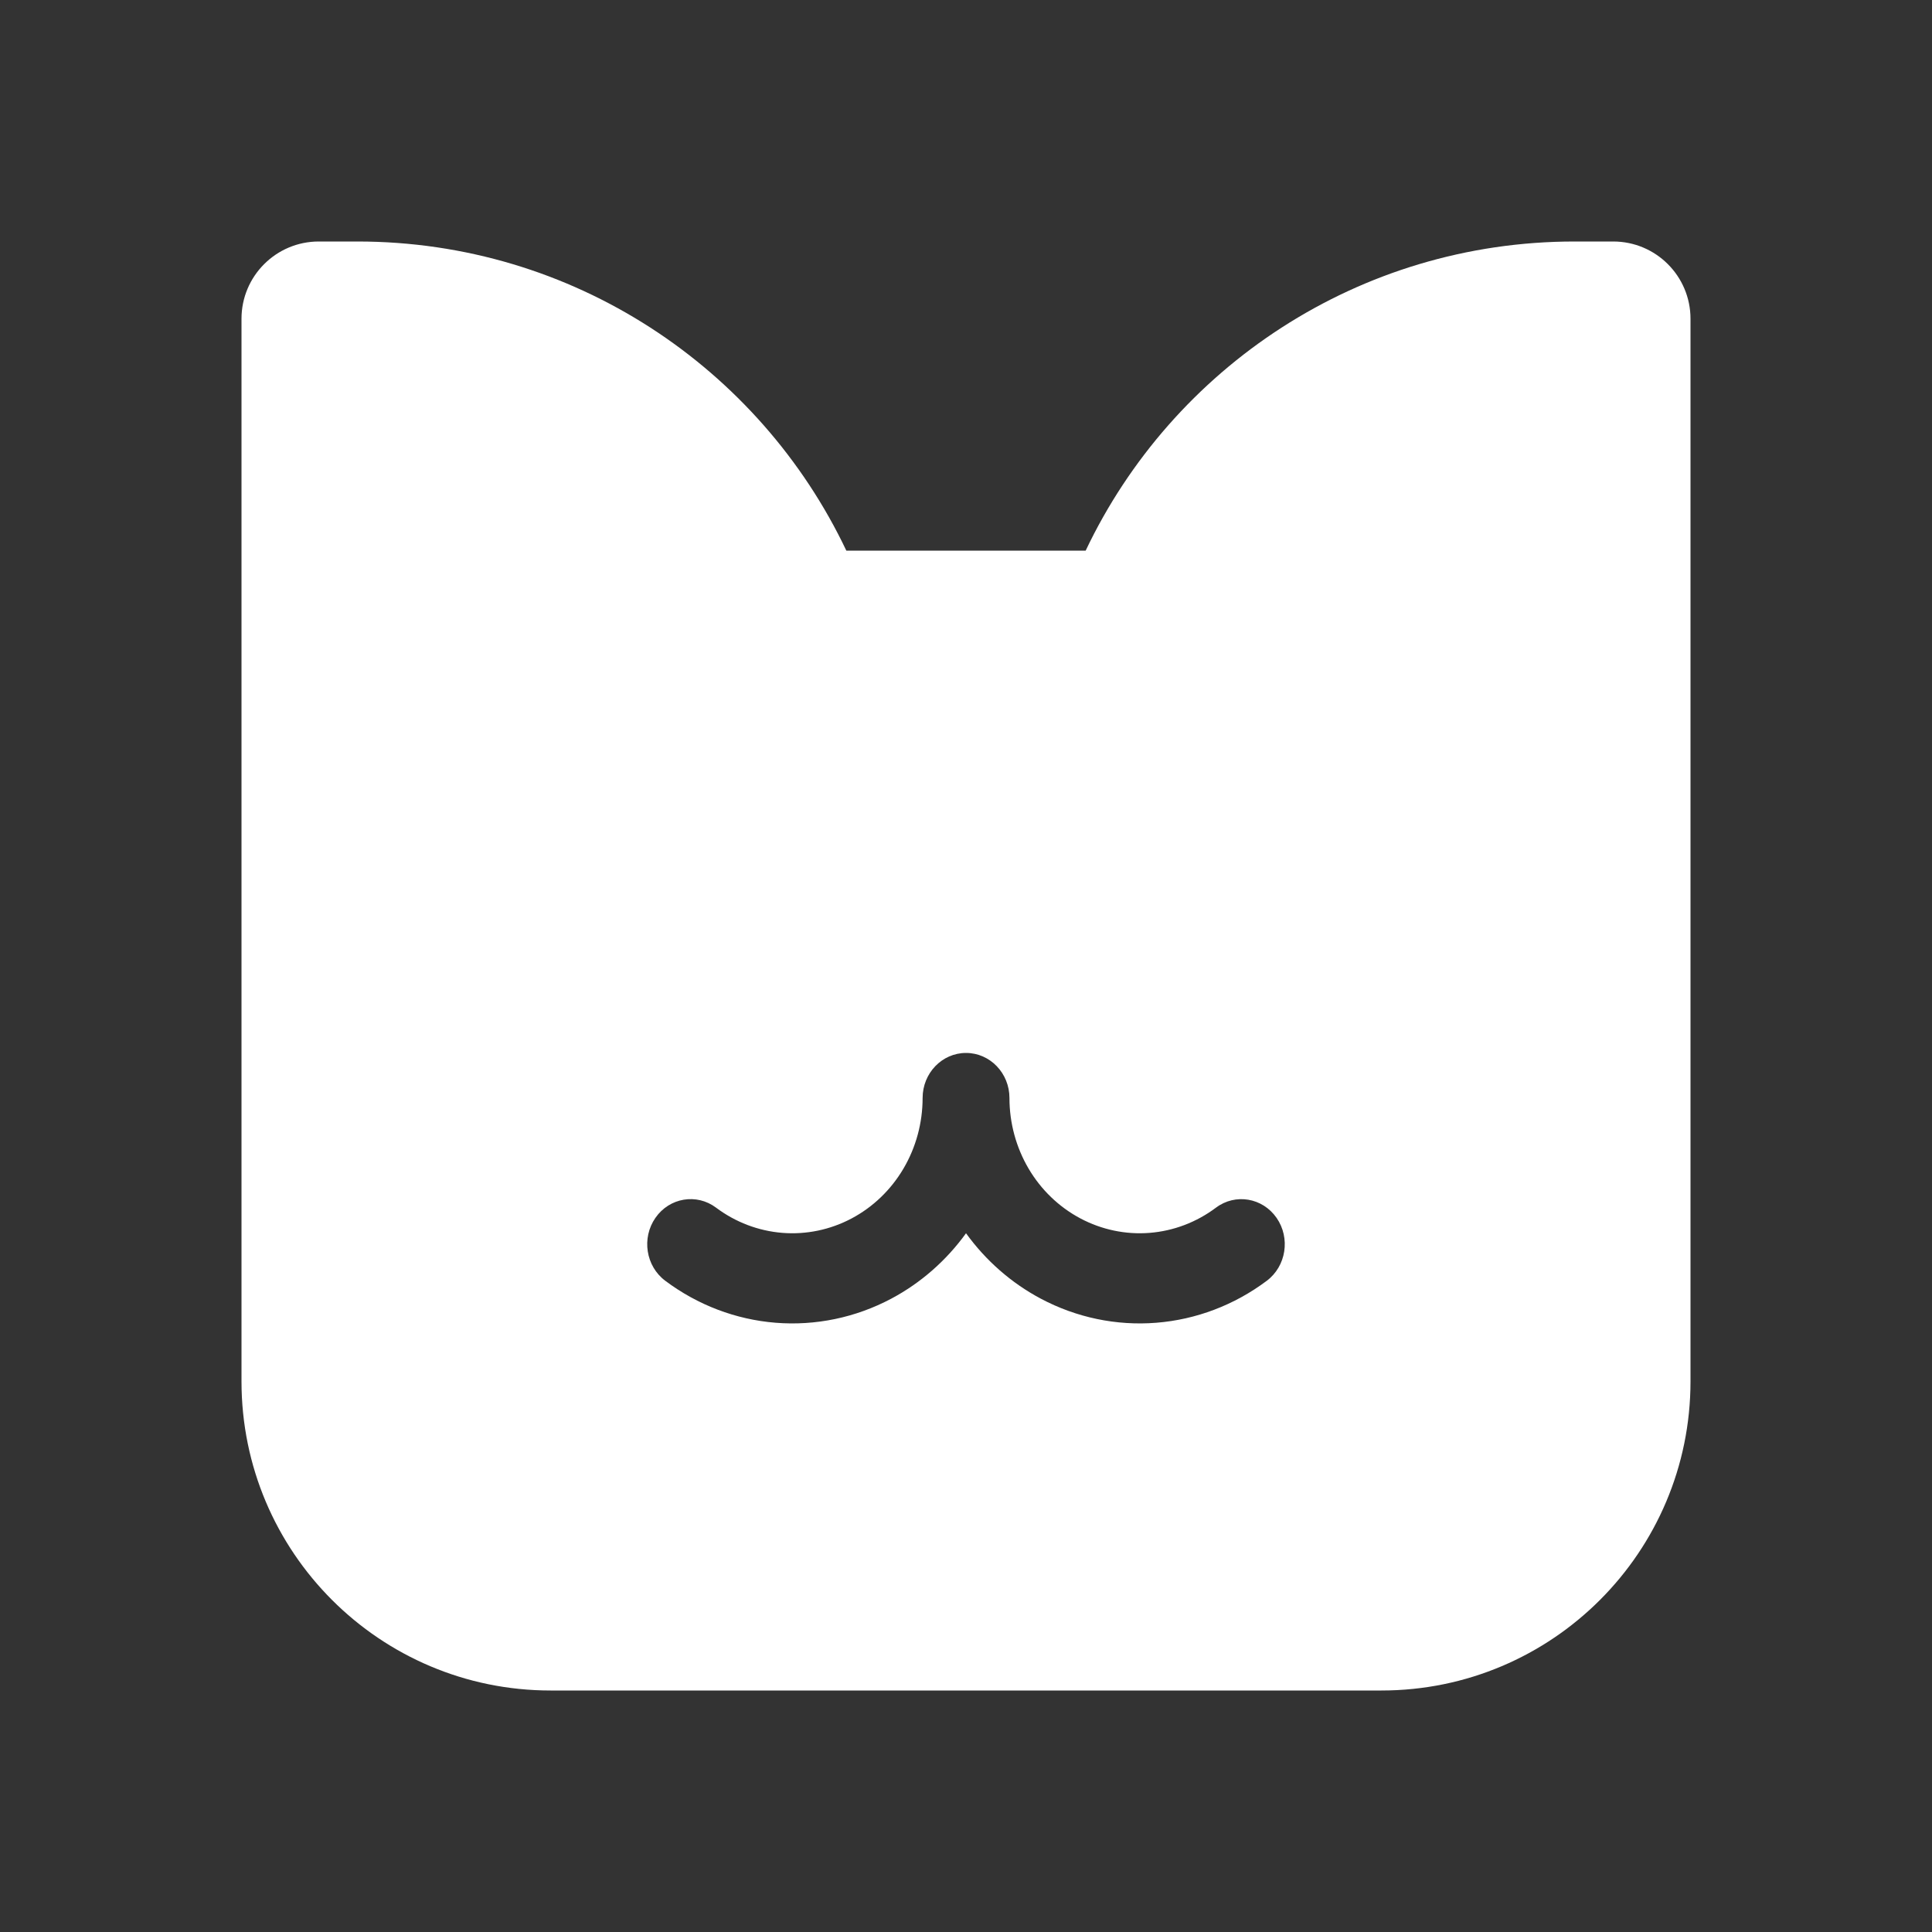 <svg width="100" height="100" viewBox="0 0 100 100" fill="none" xmlns="http://www.w3.org/2000/svg">
<rect x="0" y="0" width="100" height="100" fill="#333333" stroke="none"/>
<path fill-rule="evenodd" clip-rule="evenodd" d="M12.5 16.5C12.5 14.291 14.291 12.5 16.5 12.5H18.5C29.67 12.5 39.312 19.04 43.806 28.5H56.194C60.688 19.04 70.33 12.5 81.5 12.5H83.5C85.709 12.5 87.5 14.291 87.5 16.5V36.5V38.5V71.5C87.5 80.337 80.337 87.5 71.5 87.5H28.5C19.663 87.5 12.5 80.337 12.5 71.5V38.5V36.5V16.5ZM52.249 56.833C52.249 55.545 51.242 54.5 50.001 54.5C48.76 54.5 47.754 55.545 47.754 56.833V56.837C47.753 58.125 47.41 59.389 46.762 60.488C46.114 61.587 45.185 62.48 44.08 63.066C42.974 63.653 41.734 63.911 40.496 63.813C39.258 63.714 38.07 63.263 37.063 62.508C36.057 61.754 34.652 61.989 33.926 63.034C33.199 64.078 33.425 65.537 34.432 66.291C36.109 67.549 38.089 68.302 40.153 68.466C42.216 68.63 44.283 68.2 46.126 67.222C47.653 66.411 48.977 65.251 50.001 63.833C51.024 65.249 52.347 66.409 53.874 67.22C55.716 68.198 57.783 68.63 59.846 68.466C61.91 68.303 63.89 67.551 65.568 66.293C66.574 65.539 66.801 64.081 66.075 63.036C65.348 61.991 63.944 61.755 62.937 62.509C61.93 63.264 60.742 63.715 59.504 63.813C58.266 63.911 57.026 63.652 55.921 63.065C54.815 62.478 53.887 61.586 53.239 60.486C52.592 59.386 52.249 58.122 52.249 56.833Z" fill="white"/>
</svg>
